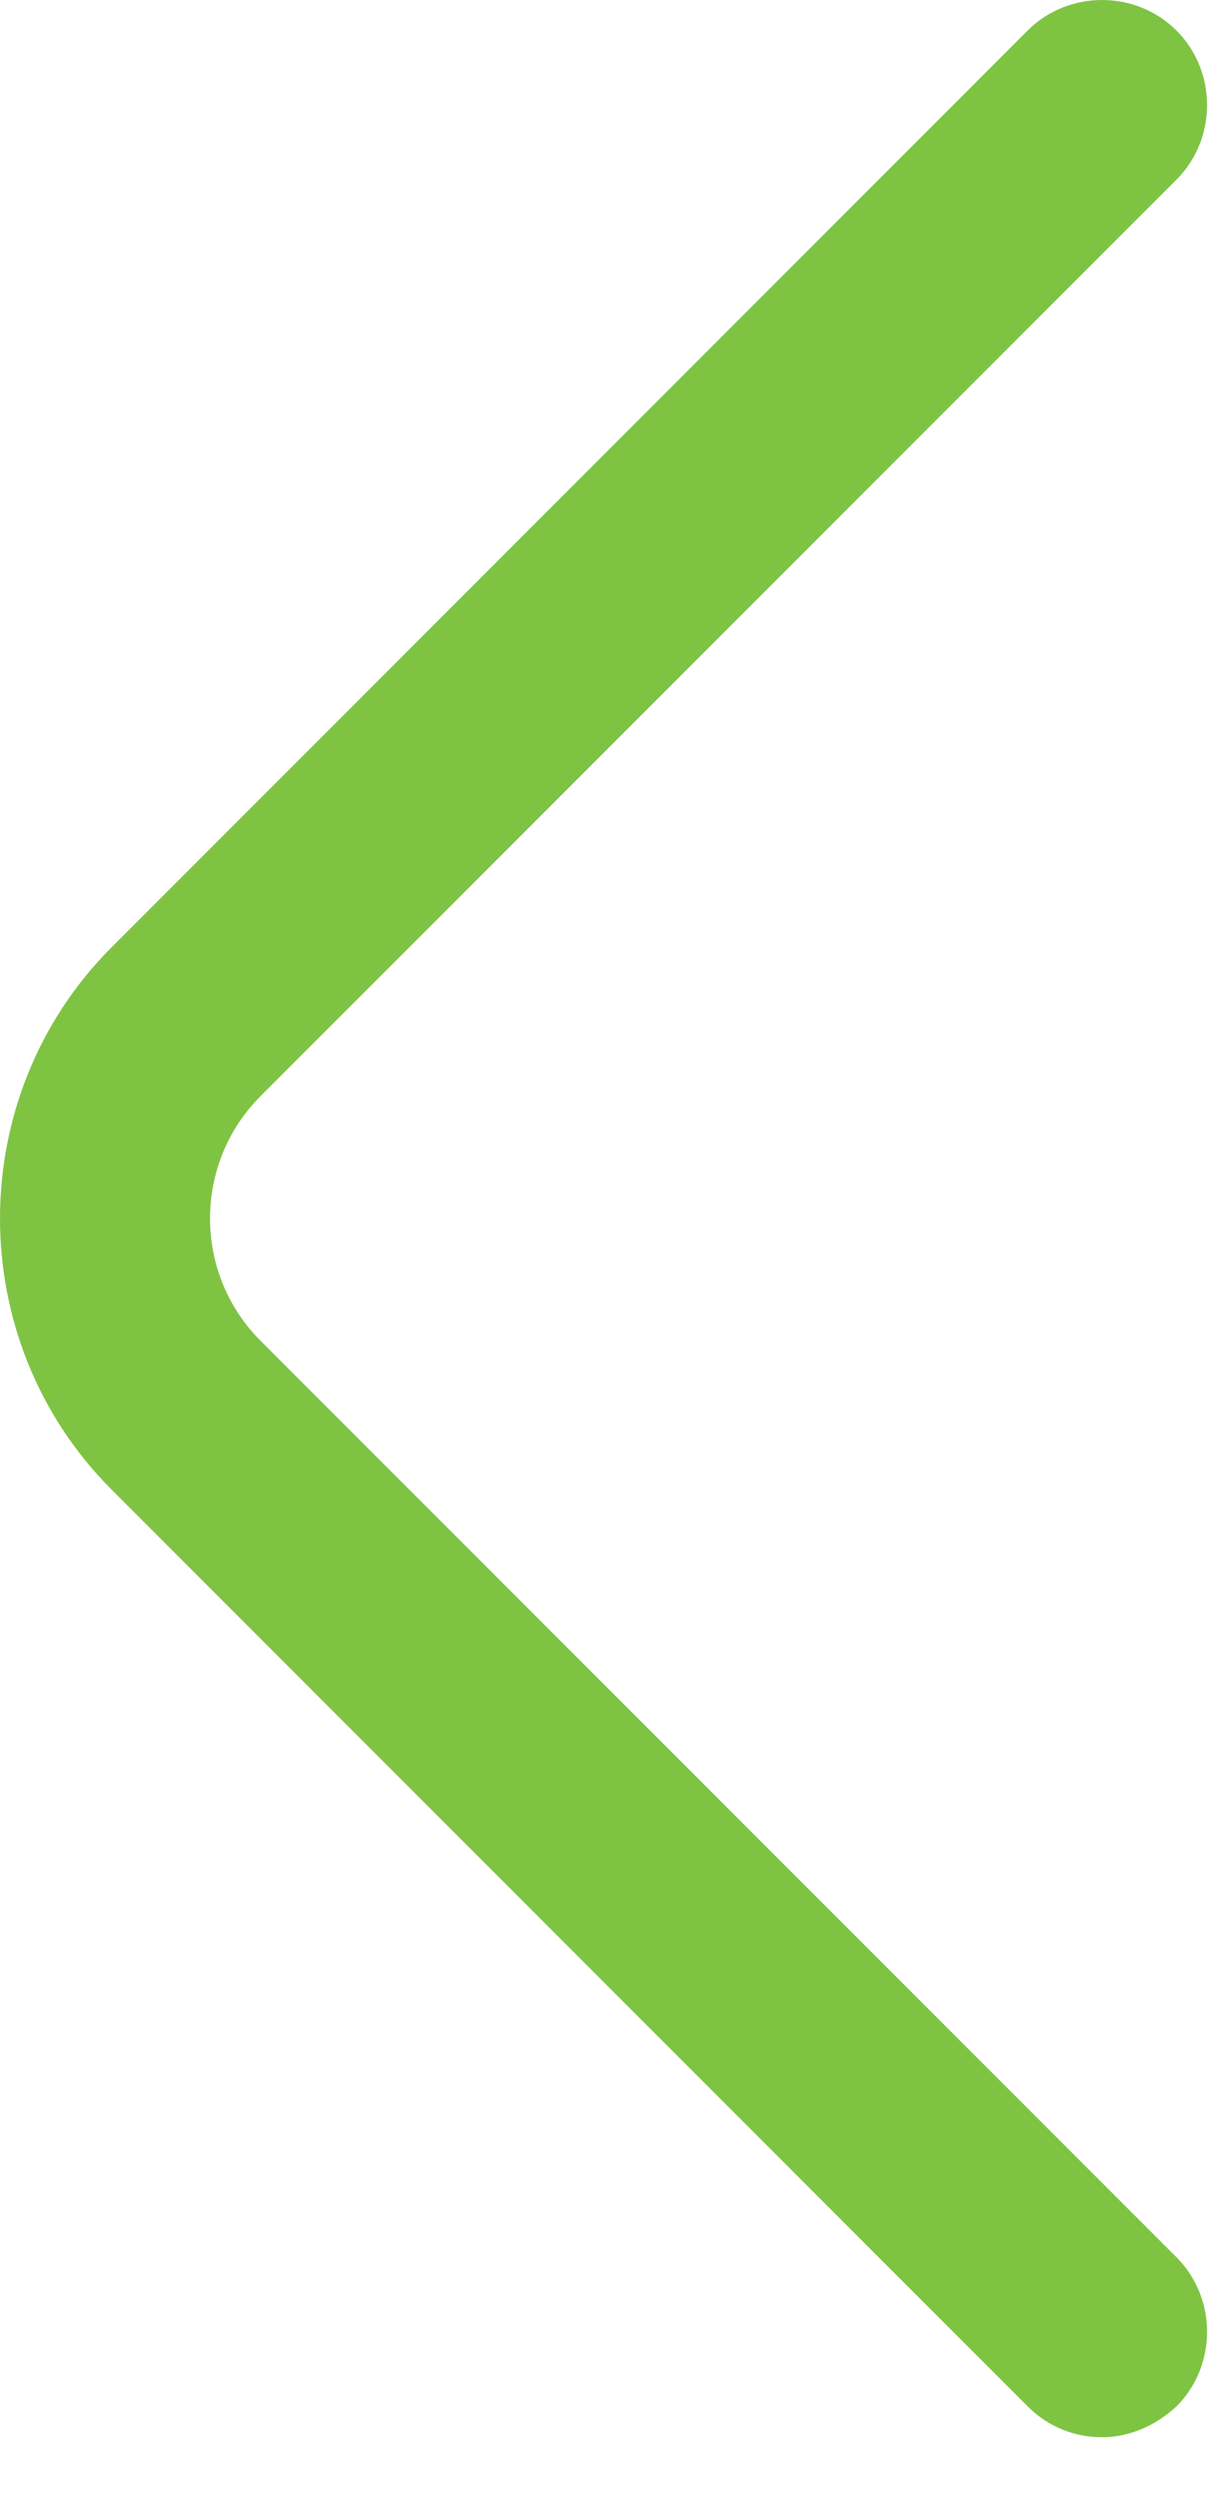 <svg width="19" height="39" viewBox="0 0 19 39" fill="none" xmlns="http://www.w3.org/2000/svg">
<path d="M17.206 38.024C16.789 38.024 16.372 37.871 16.043 37.542L1.744 23.242C-0.581 20.918 -0.581 17.101 1.744 14.777L16.043 0.477C16.679 -0.159 17.732 -0.159 18.368 0.477C19.004 1.113 19.004 2.166 18.368 2.802L4.068 17.101C3.016 18.154 3.016 19.865 4.068 20.918L18.368 35.217C19.004 35.853 19.004 36.906 18.368 37.542C18.039 37.849 17.622 38.024 17.206 38.024Z" fill="#7FC343"/>
</svg>
